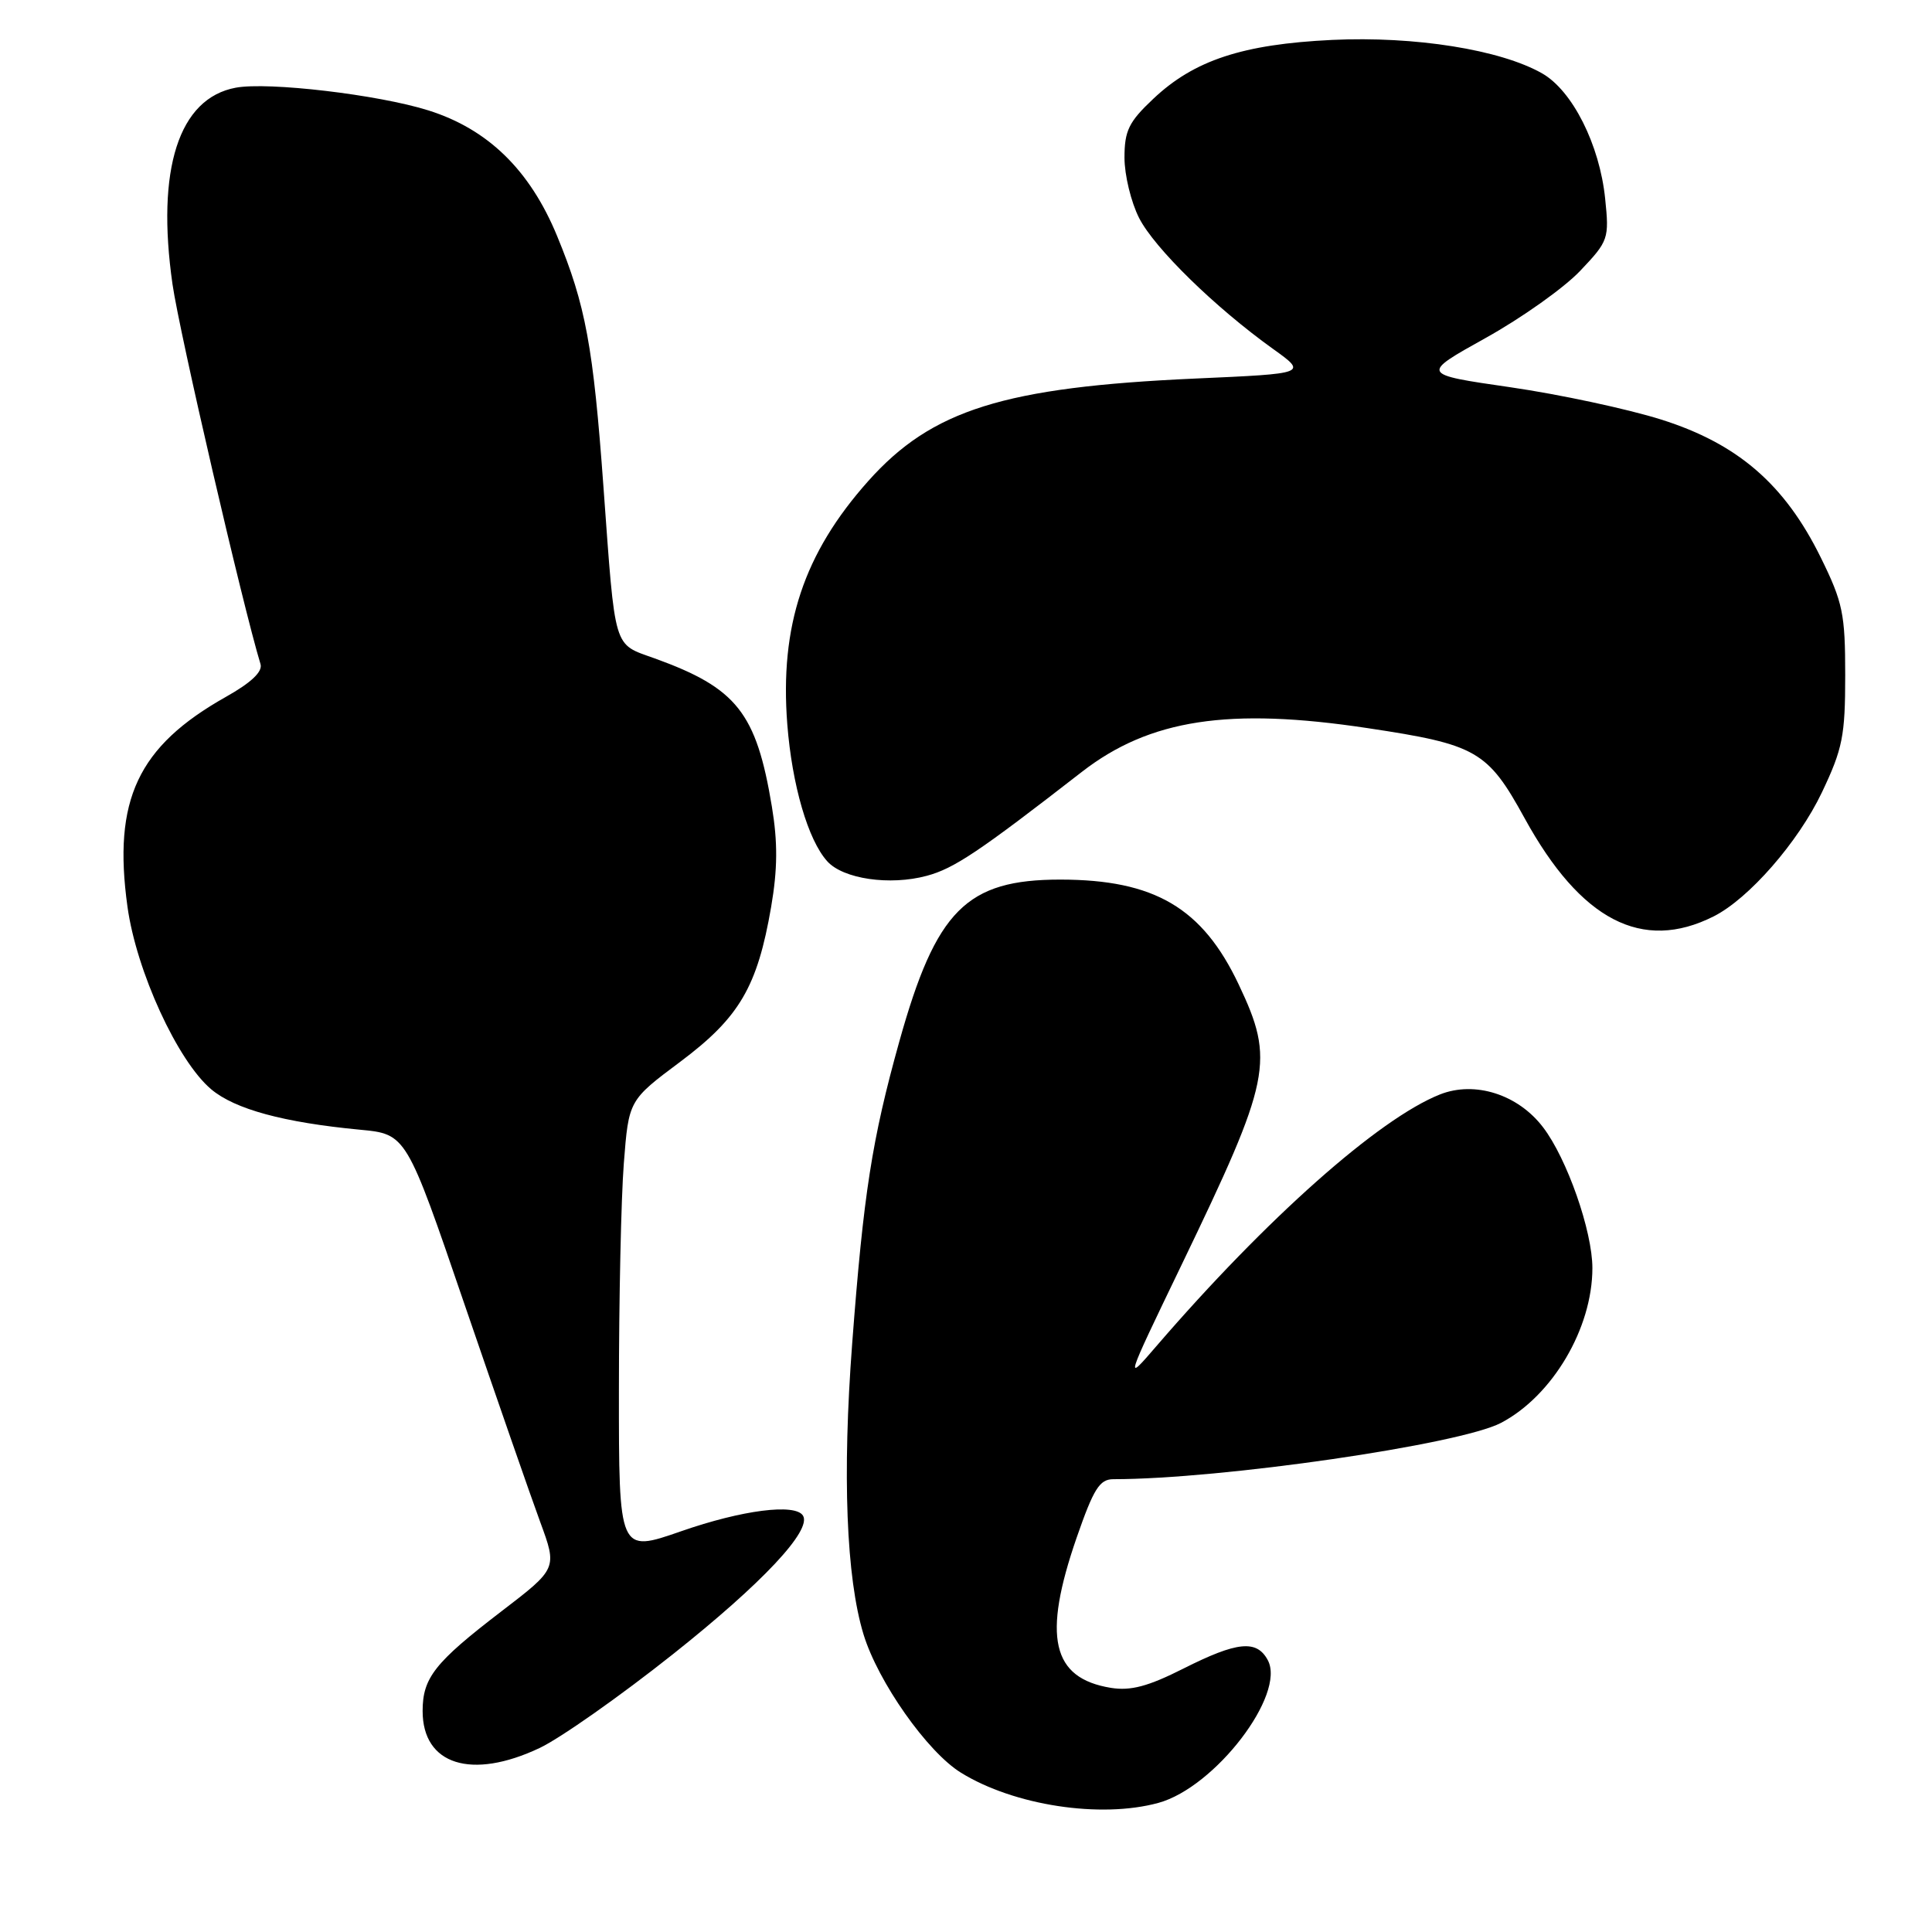 <?xml version="1.0" encoding="UTF-8" standalone="no"?>
<!DOCTYPE svg PUBLIC "-//W3C//DTD SVG 1.1//EN" "http://www.w3.org/Graphics/SVG/1.1/DTD/svg11.dtd" >
<svg xmlns="http://www.w3.org/2000/svg" xmlns:xlink="http://www.w3.org/1999/xlink" version="1.1" viewBox="0 0 256 256">
 <g >
 <path fill="currentColor"
d=" M 153.50 238.89 C 161.00 236.83 170.42 224.53 167.99 219.98 C 166.52 217.24 163.94 217.50 156.80 221.10 C 152.12 223.46 149.83 224.07 147.20 223.65 C 139.36 222.37 138.11 216.90 142.66 203.75 C 144.91 197.27 145.70 196.00 147.53 196.00 C 161.81 196.00 193.41 191.41 198.89 188.54 C 205.71 184.96 211.00 176.01 211.00 168.03 C 211.00 163.13 207.64 153.53 204.47 149.38 C 201.15 145.01 195.42 143.19 190.80 145.02 C 182.69 148.24 167.82 161.44 153.22 178.38 C 149.02 183.26 149.02 183.26 156.57 167.59 C 168.45 142.93 168.93 140.58 164.14 130.46 C 159.33 120.29 152.98 116.56 140.50 116.55 C 128.05 116.55 124.03 120.59 119.16 138.02 C 115.54 151.00 114.42 158.18 112.92 178.00 C 111.60 195.41 112.13 209.04 114.42 216.56 C 116.34 222.85 122.88 232.15 127.33 234.89 C 134.36 239.24 145.84 240.99 153.50 238.89 Z  M 71.50 231.62 C 74.25 230.32 82.21 224.72 89.18 219.18 C 101.04 209.76 107.59 202.77 106.40 200.83 C 105.38 199.18 98.34 200.08 90.25 202.90 C 82.00 205.77 82.00 205.77 82.01 184.14 C 82.01 172.24 82.30 158.74 82.66 154.15 C 83.31 145.79 83.31 145.79 90.15 140.68 C 97.98 134.82 100.36 130.75 102.18 120.17 C 103.04 115.16 103.06 111.61 102.28 106.89 C 100.22 94.44 97.63 91.17 86.75 87.24 C 81.20 85.24 81.56 86.45 79.96 64.50 C 78.61 45.90 77.60 40.43 73.81 31.25 C 70.21 22.53 64.65 17.11 56.77 14.63 C 50.14 12.54 35.54 10.82 31.24 11.62 C 23.69 13.02 20.67 22.41 22.86 37.68 C 23.78 44.08 32.16 80.24 34.52 88.00 C 34.82 89.00 33.28 90.46 29.93 92.34 C 18.26 98.91 14.93 106.00 16.89 120.14 C 18.07 128.68 23.53 140.59 27.99 144.34 C 31.13 146.98 37.59 148.73 47.67 149.69 C 53.84 150.27 53.84 150.27 61.57 172.89 C 65.83 185.32 70.33 198.28 71.58 201.67 C 73.85 207.84 73.85 207.84 66.39 213.55 C 57.61 220.28 56.00 222.32 56.00 226.72 C 56.00 233.84 62.47 235.89 71.50 231.62 Z  M 227.06 121.43 C 231.72 119.09 238.27 111.59 241.41 105.00 C 244.16 99.22 244.50 97.50 244.50 89.48 C 244.50 81.33 244.19 79.82 241.26 73.87 C 236.49 64.18 230.27 58.80 220.14 55.60 C 215.67 54.19 206.66 52.26 200.12 51.31 C 188.22 49.59 188.22 49.59 196.86 44.78 C 201.61 42.14 207.25 38.14 209.38 35.89 C 213.14 31.93 213.24 31.63 212.69 26.31 C 211.96 19.18 208.36 12.02 204.35 9.73 C 198.83 6.58 187.47 4.77 176.50 5.29 C 164.66 5.86 158.22 7.98 152.81 13.10 C 149.57 16.15 149.00 17.32 149.00 20.89 C 149.00 23.19 149.87 26.79 150.94 28.89 C 152.98 32.89 160.99 40.72 168.68 46.23 C 173.24 49.50 173.24 49.50 158.37 50.16 C 133.03 51.30 123.46 54.30 115.04 63.75 C 106.50 73.33 103.31 82.92 104.32 95.97 C 104.95 104.02 107.07 111.32 109.62 114.13 C 111.73 116.47 117.91 117.37 122.80 116.05 C 126.42 115.08 129.72 112.87 143.35 102.28 C 152.33 95.31 162.82 93.70 181.21 96.48 C 195.67 98.65 197.12 99.49 202.02 108.42 C 209.45 121.95 217.60 126.19 227.06 121.43 Z "/>
</g>
</svg>